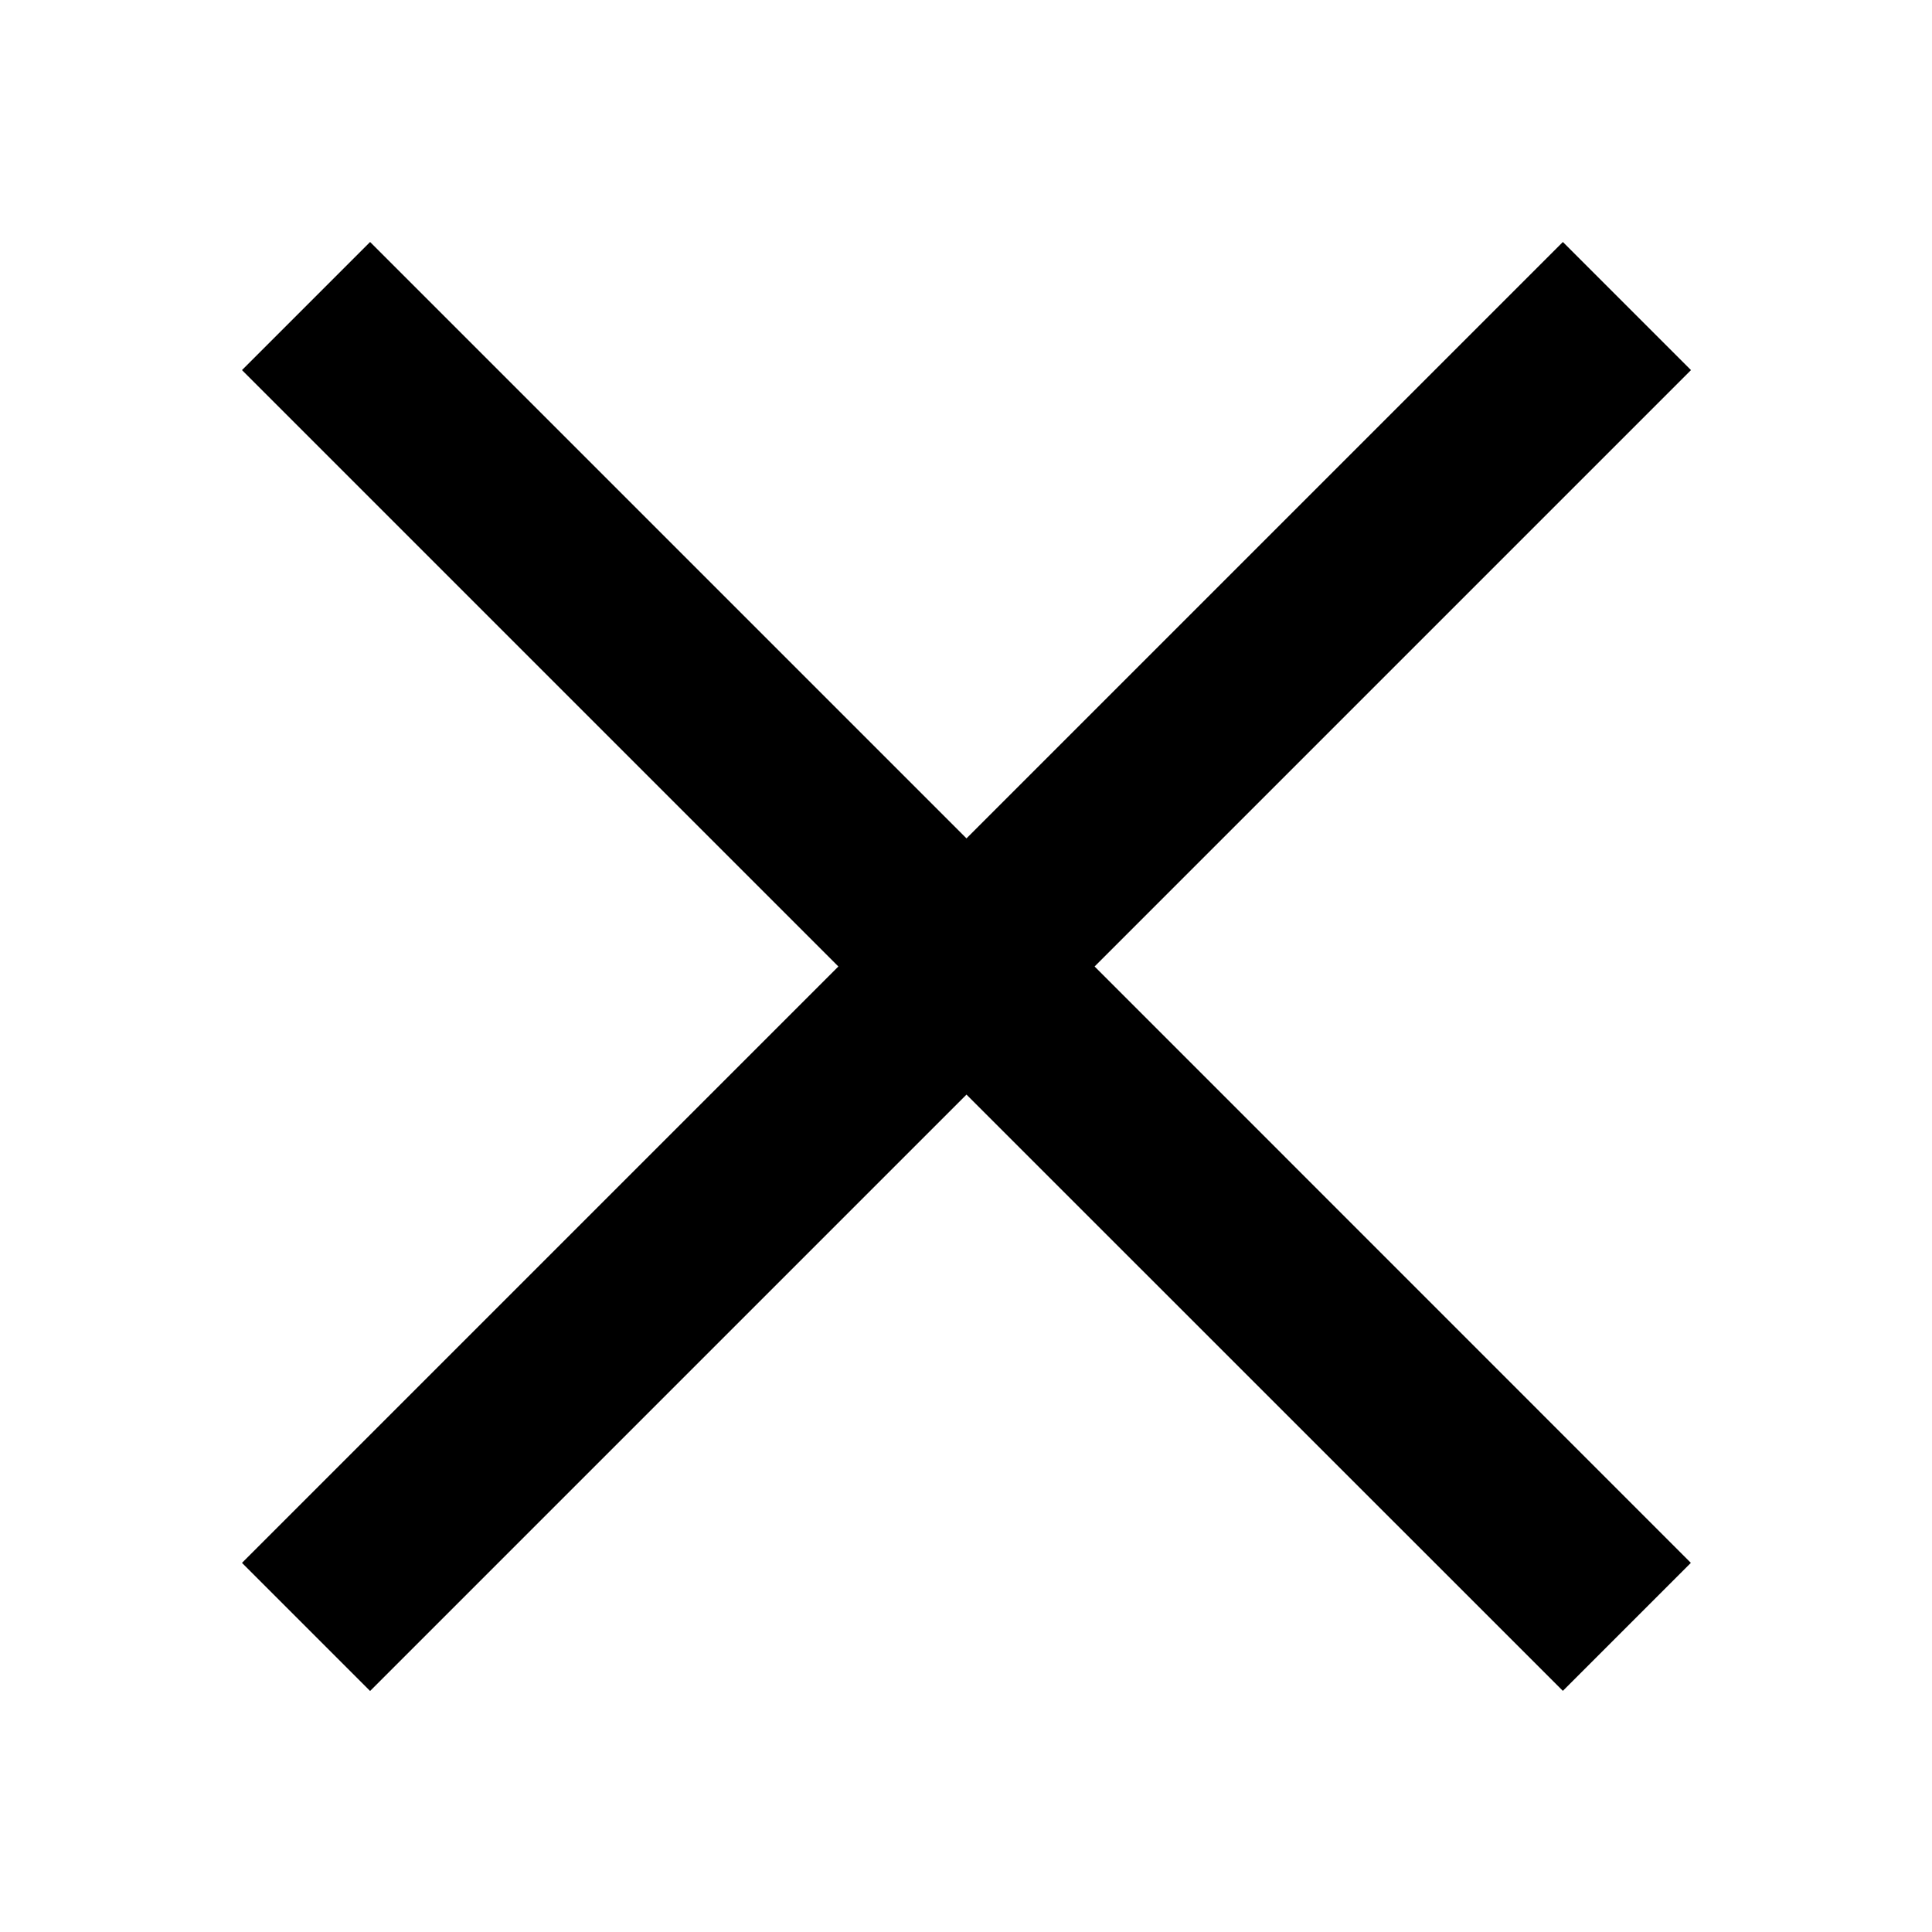<svg width="16" height="16" viewBox="0 0 16 16" fill="currentColor" xmlns="http://www.w3.org/2000/svg">
<path fill-rule="evenodd" clip-rule="evenodd" d="M8.004 9.065L12.943 14.003L14.003 12.943L9.065 8.004L14.004 3.065L12.943 2.004L8.004 6.943L3.065 2.004L2.004 3.065L6.943 8.004L2.004 12.943L3.065 14.004L8.004 9.065Z"/>
</svg>

